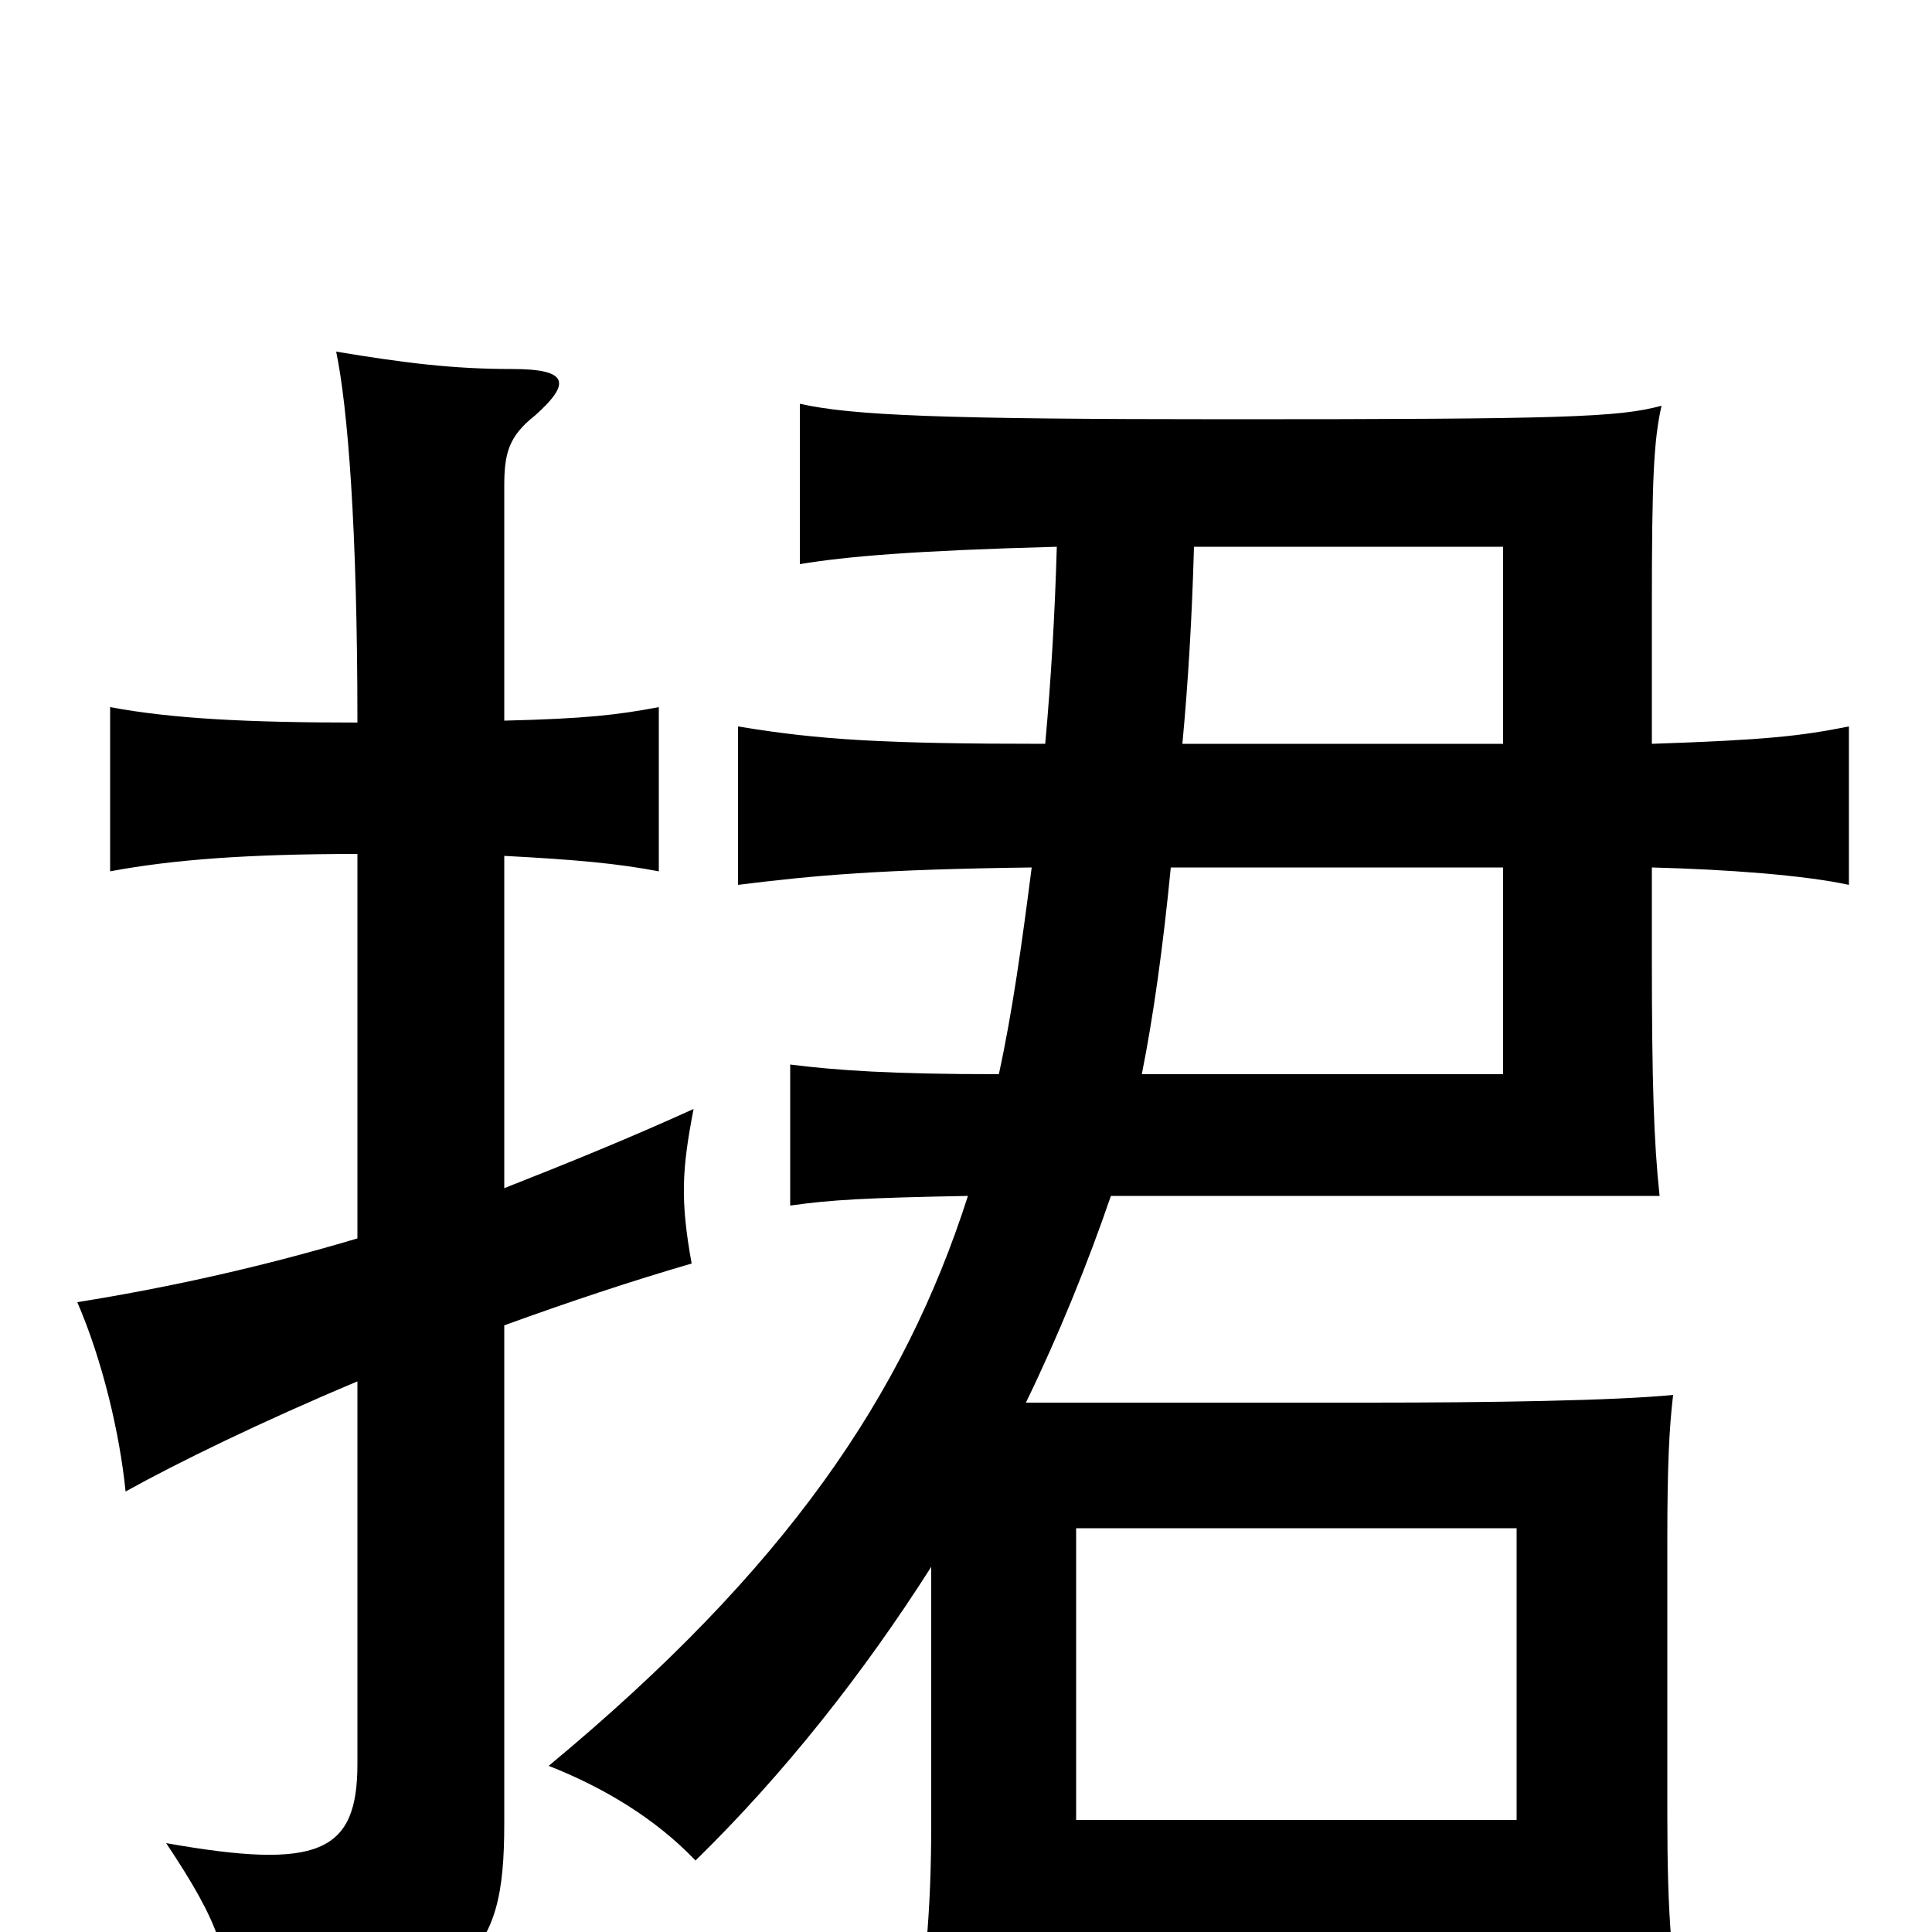 <svg xmlns="http://www.w3.org/2000/svg" viewBox="0 -1000 1000 1000">
	<path fill="#000000" d="M185 -285V-87C185 -41 165 -32 86 -46C114 -4 119 12 120 51C245 35 261 14 261 -56V-314C294 -326 327 -337 358 -346C352 -379 353 -395 359 -426C326 -411 294 -398 261 -385V-557C299 -555 320 -553 341 -549V-634C320 -630 303 -628 261 -627V-748C261 -765 263 -774 277 -785C296 -802 294 -809 265 -809C235 -809 210 -812 174 -818C180 -789 185 -727 185 -626C128 -626 89 -628 57 -634V-549C89 -555 128 -558 185 -558V-359C138 -345 90 -334 40 -326C53 -296 62 -258 65 -228C92 -243 135 -264 185 -285ZM778 -615H612C615 -647 617 -681 618 -717H778ZM591 -444C597 -474 602 -510 606 -551H778V-444ZM785 -58H557V-209H785ZM557 7H785V63H874C865 20 863 -7 863 -62V-203C863 -242 864 -261 866 -278C836 -275 770 -274 709 -274H531C548 -309 563 -346 575 -381H859C856 -409 855 -440 855 -505V-551C894 -550 934 -547 957 -542V-624C932 -619 914 -617 855 -615V-686C855 -753 856 -772 860 -790C838 -784 810 -783 636 -783C486 -783 441 -785 414 -791V-708C438 -712 473 -715 547 -717C546 -682 544 -648 541 -615C458 -615 424 -617 382 -624V-542C422 -547 456 -550 534 -551C529 -512 524 -476 517 -444C461 -444 433 -446 409 -449V-376C430 -379 448 -380 501 -381C468 -278 407 -188 284 -86C312 -75 339 -59 360 -37C406 -82 447 -134 482 -189V-56C482 -11 479 23 471 69H557Z"/>
</svg>